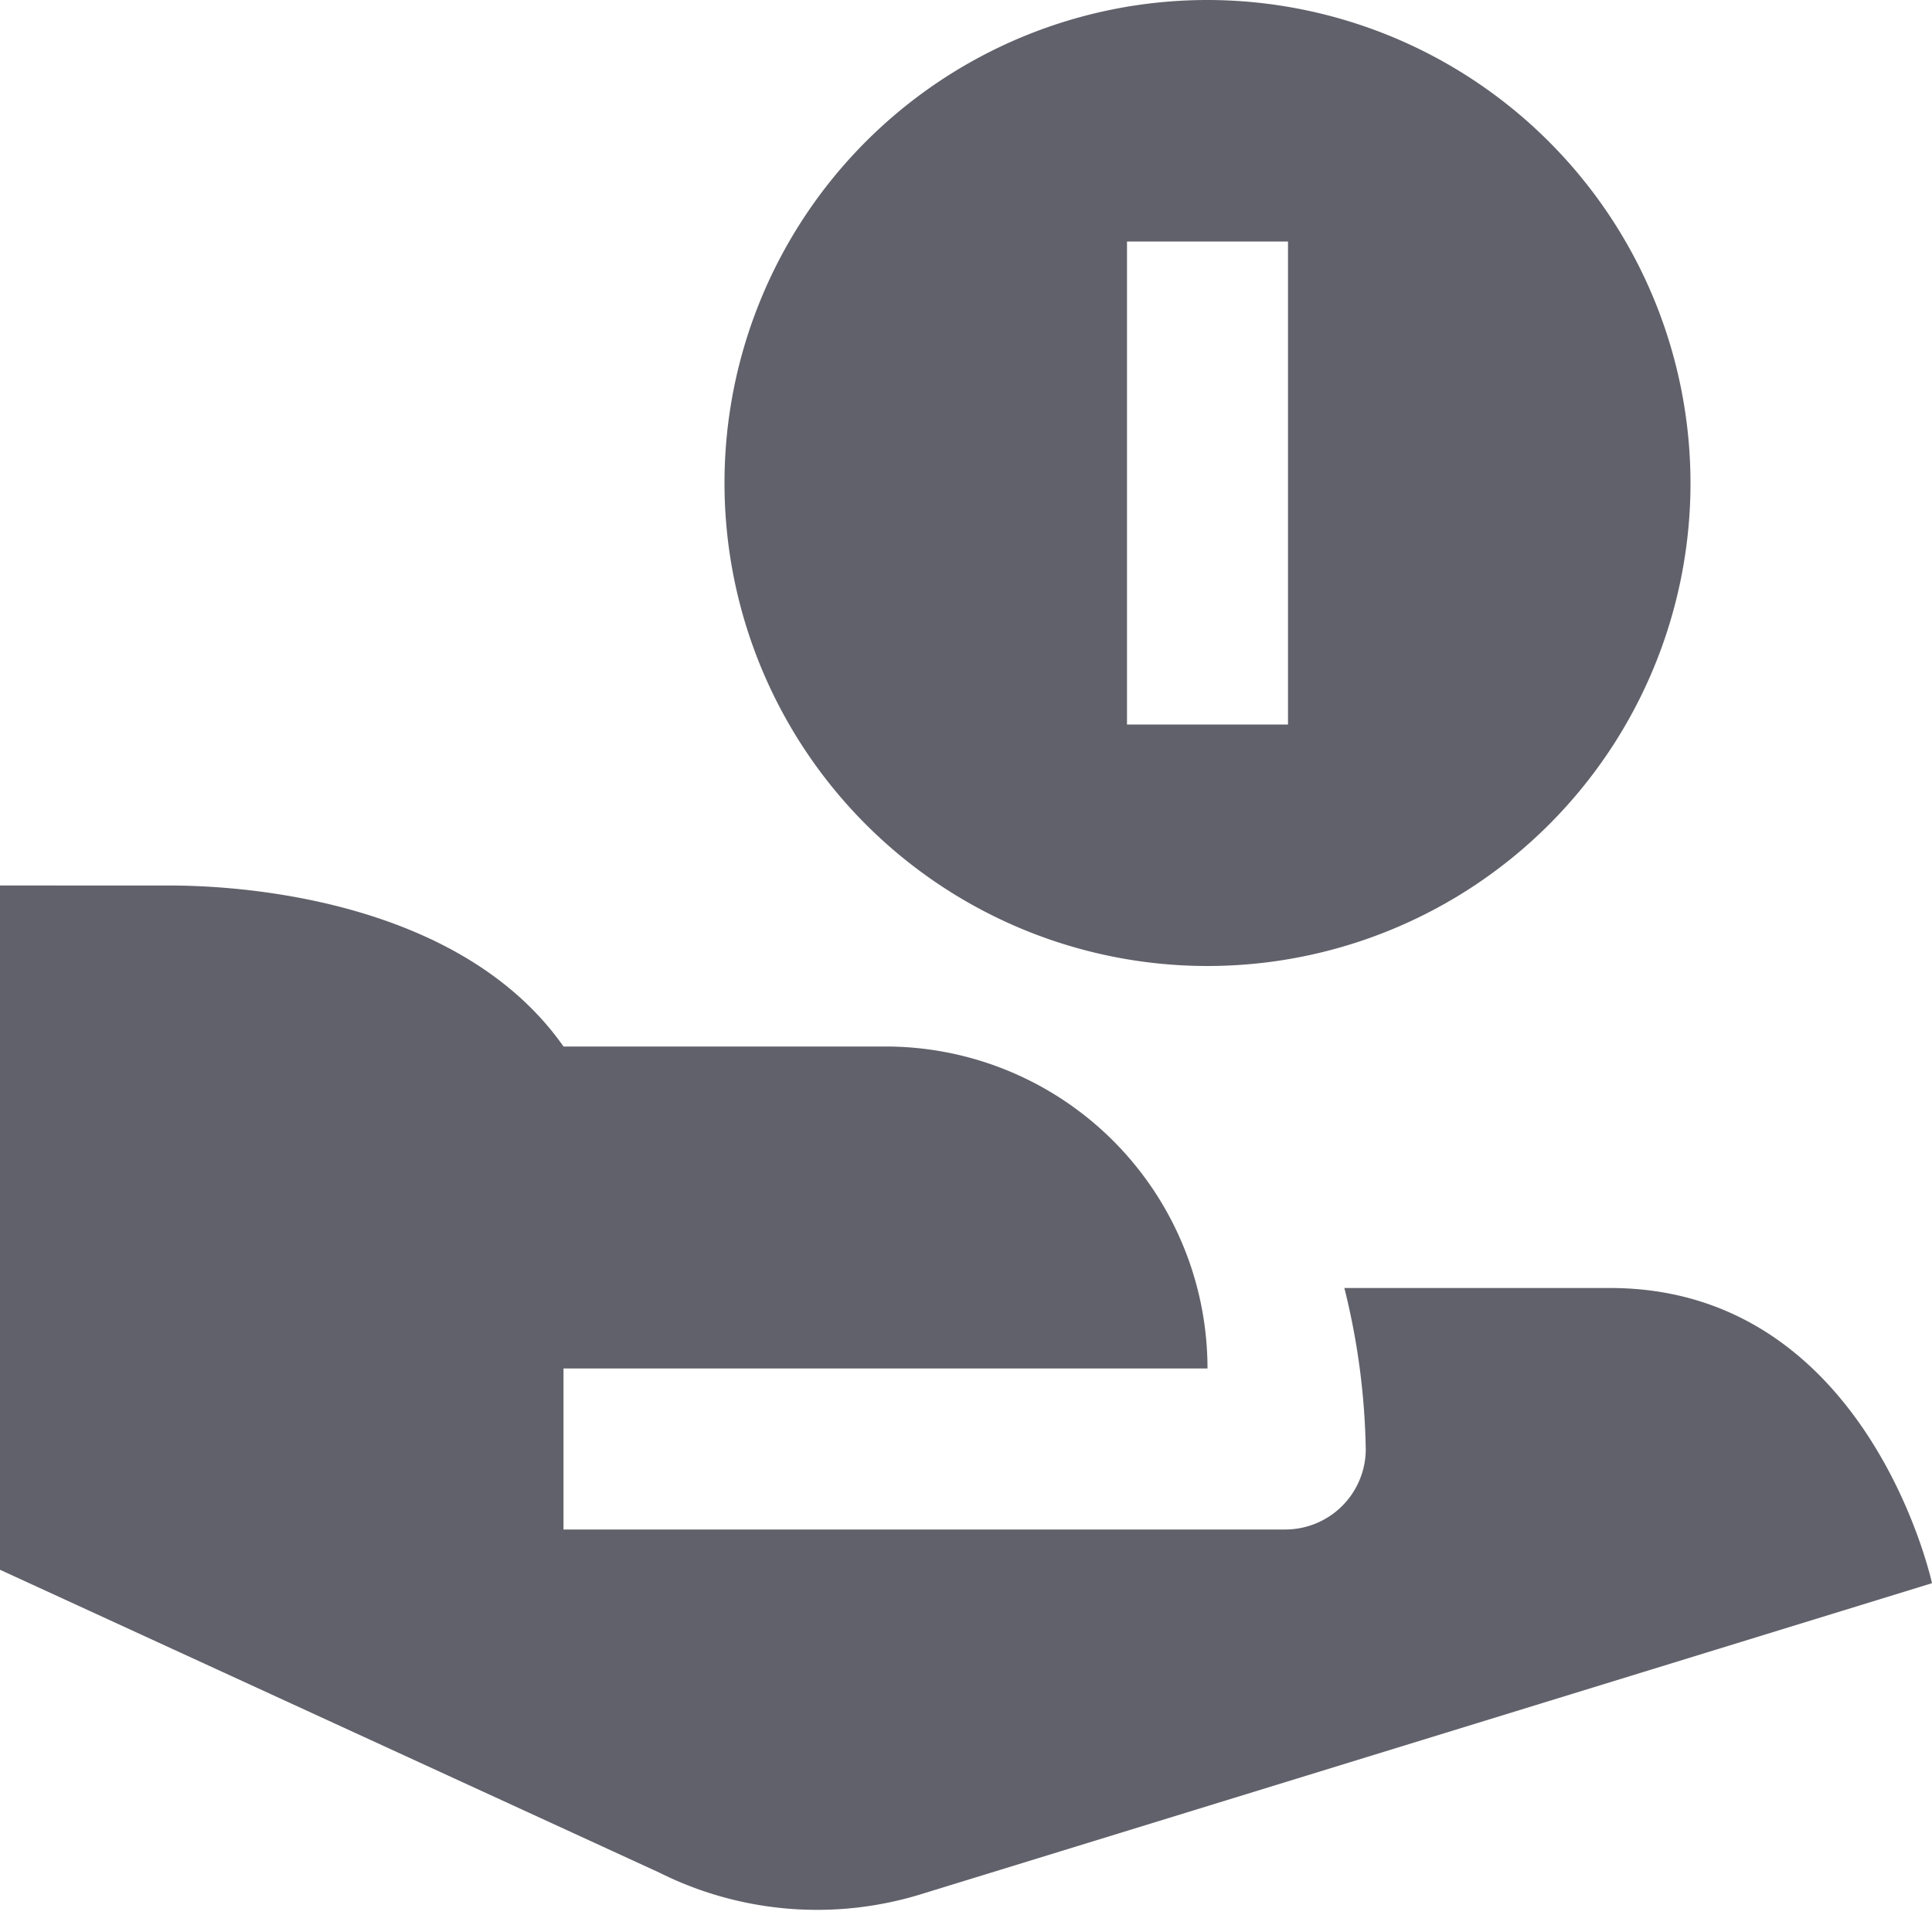 <svg xmlns="http://www.w3.org/2000/svg" height="24" width="24" viewBox="0 0 24 24"><title>loan</title><g fill="#61616b" class="nc-icon-wrapper"><path d="M20,16H16.7a8.822,8.822,0,0,1,.266,2.011,1,1,0,0,1-1,.989H7V17h8a4,4,0,0,0-4-4H7c-1.2-1.711-3.695-2-4.9-2H0v8.5l8.192,3.763a4.383,4.383,0,0,0,3.248.268L24,19.667S23.208,16,20,16Z" fill="#61616b"></path><path d="M15,0a6,6,0,1,0,6,6A6.006,6.006,0,0,0,15,0Zm1,9H14V3h2Z" fill="#61616b" data-color="color-2"></path></g></svg>
